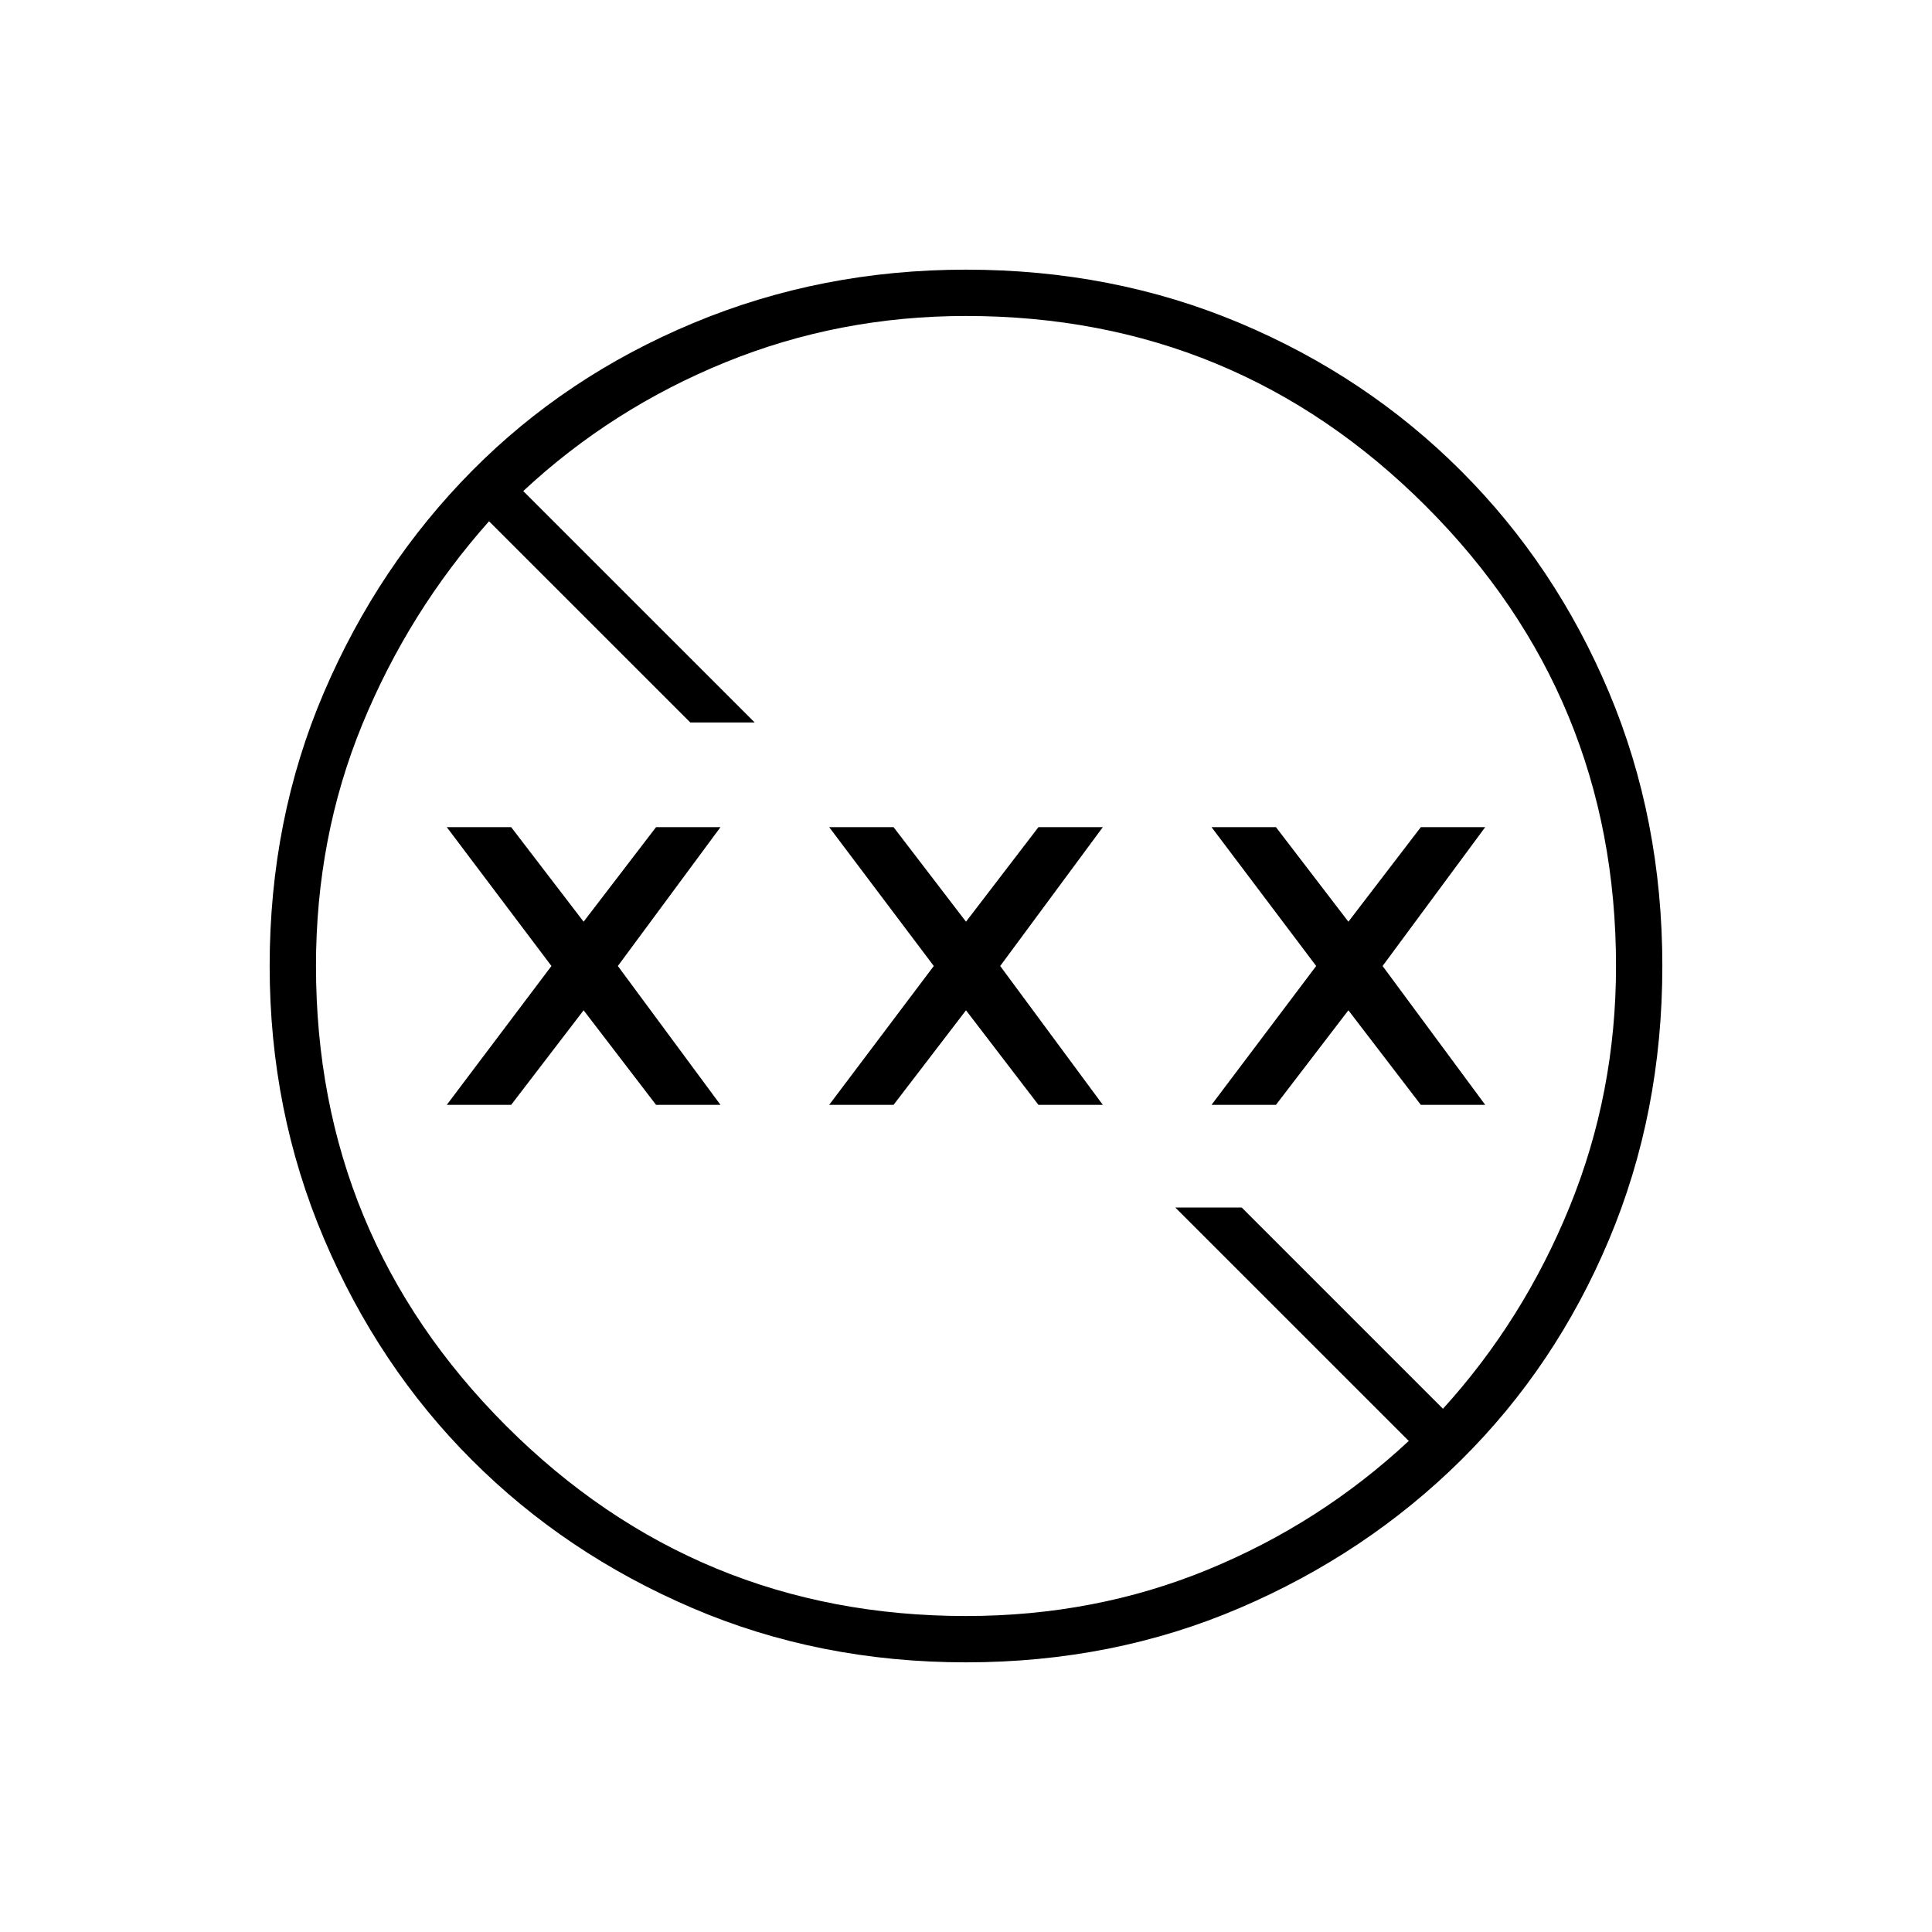 <svg xmlns="http://www.w3.org/2000/svg" height="40" width="40"><path d="M20 34.417q-3.042 0-5.667-1.125t-4.562-3.063q-1.938-1.937-3.063-4.583Q5.583 23 5.583 20q0-3.042 1.125-5.667T9.771 9.75q1.937-1.958 4.583-3.062Q17 5.583 20 5.583q3.042 0 5.667 1.105 2.625 1.104 4.583 3.062 1.958 1.958 3.062 4.583 1.105 2.625 1.105 5.667t-1.105 5.667q-1.104 2.625-3.062 4.562-1.958 1.938-4.583 3.063-2.625 1.125-5.667 1.125Zm0-.959q2.667 0 5-.958t4.167-2.667L24.333 25h1.375l4.167 4.167q1.667-1.834 2.625-4.188.958-2.354.958-4.979 0-5.583-3.937-9.521Q25.583 6.542 20 6.542q-2.625 0-4.979.958t-4.188 2.667l4.792 4.791h-1.333l-4.167-4.166Q8.458 12.667 7.5 15t-.958 5q0 5.583 3.937 9.521 3.938 3.937 9.521 3.937ZM9.25 22.875 11.417 20 9.25 17.125h1.333l1.5 1.958 1.5-1.958h1.334L12.792 20l2.125 2.875h-1.334l-1.5-1.958-1.5 1.958Zm7.917 0L19.333 20l-2.166-2.875H18.5l1.5 1.958 1.5-1.958h1.333L20.708 20l2.125 2.875H21.5L20 20.917l-1.5 1.958Zm7.916 0L27.25 20l-2.167-2.875h1.334l1.5 1.958 1.5-1.958h1.333L28.625 20l2.125 2.875h-1.333l-1.5-1.958-1.5 1.958Z"/></svg>